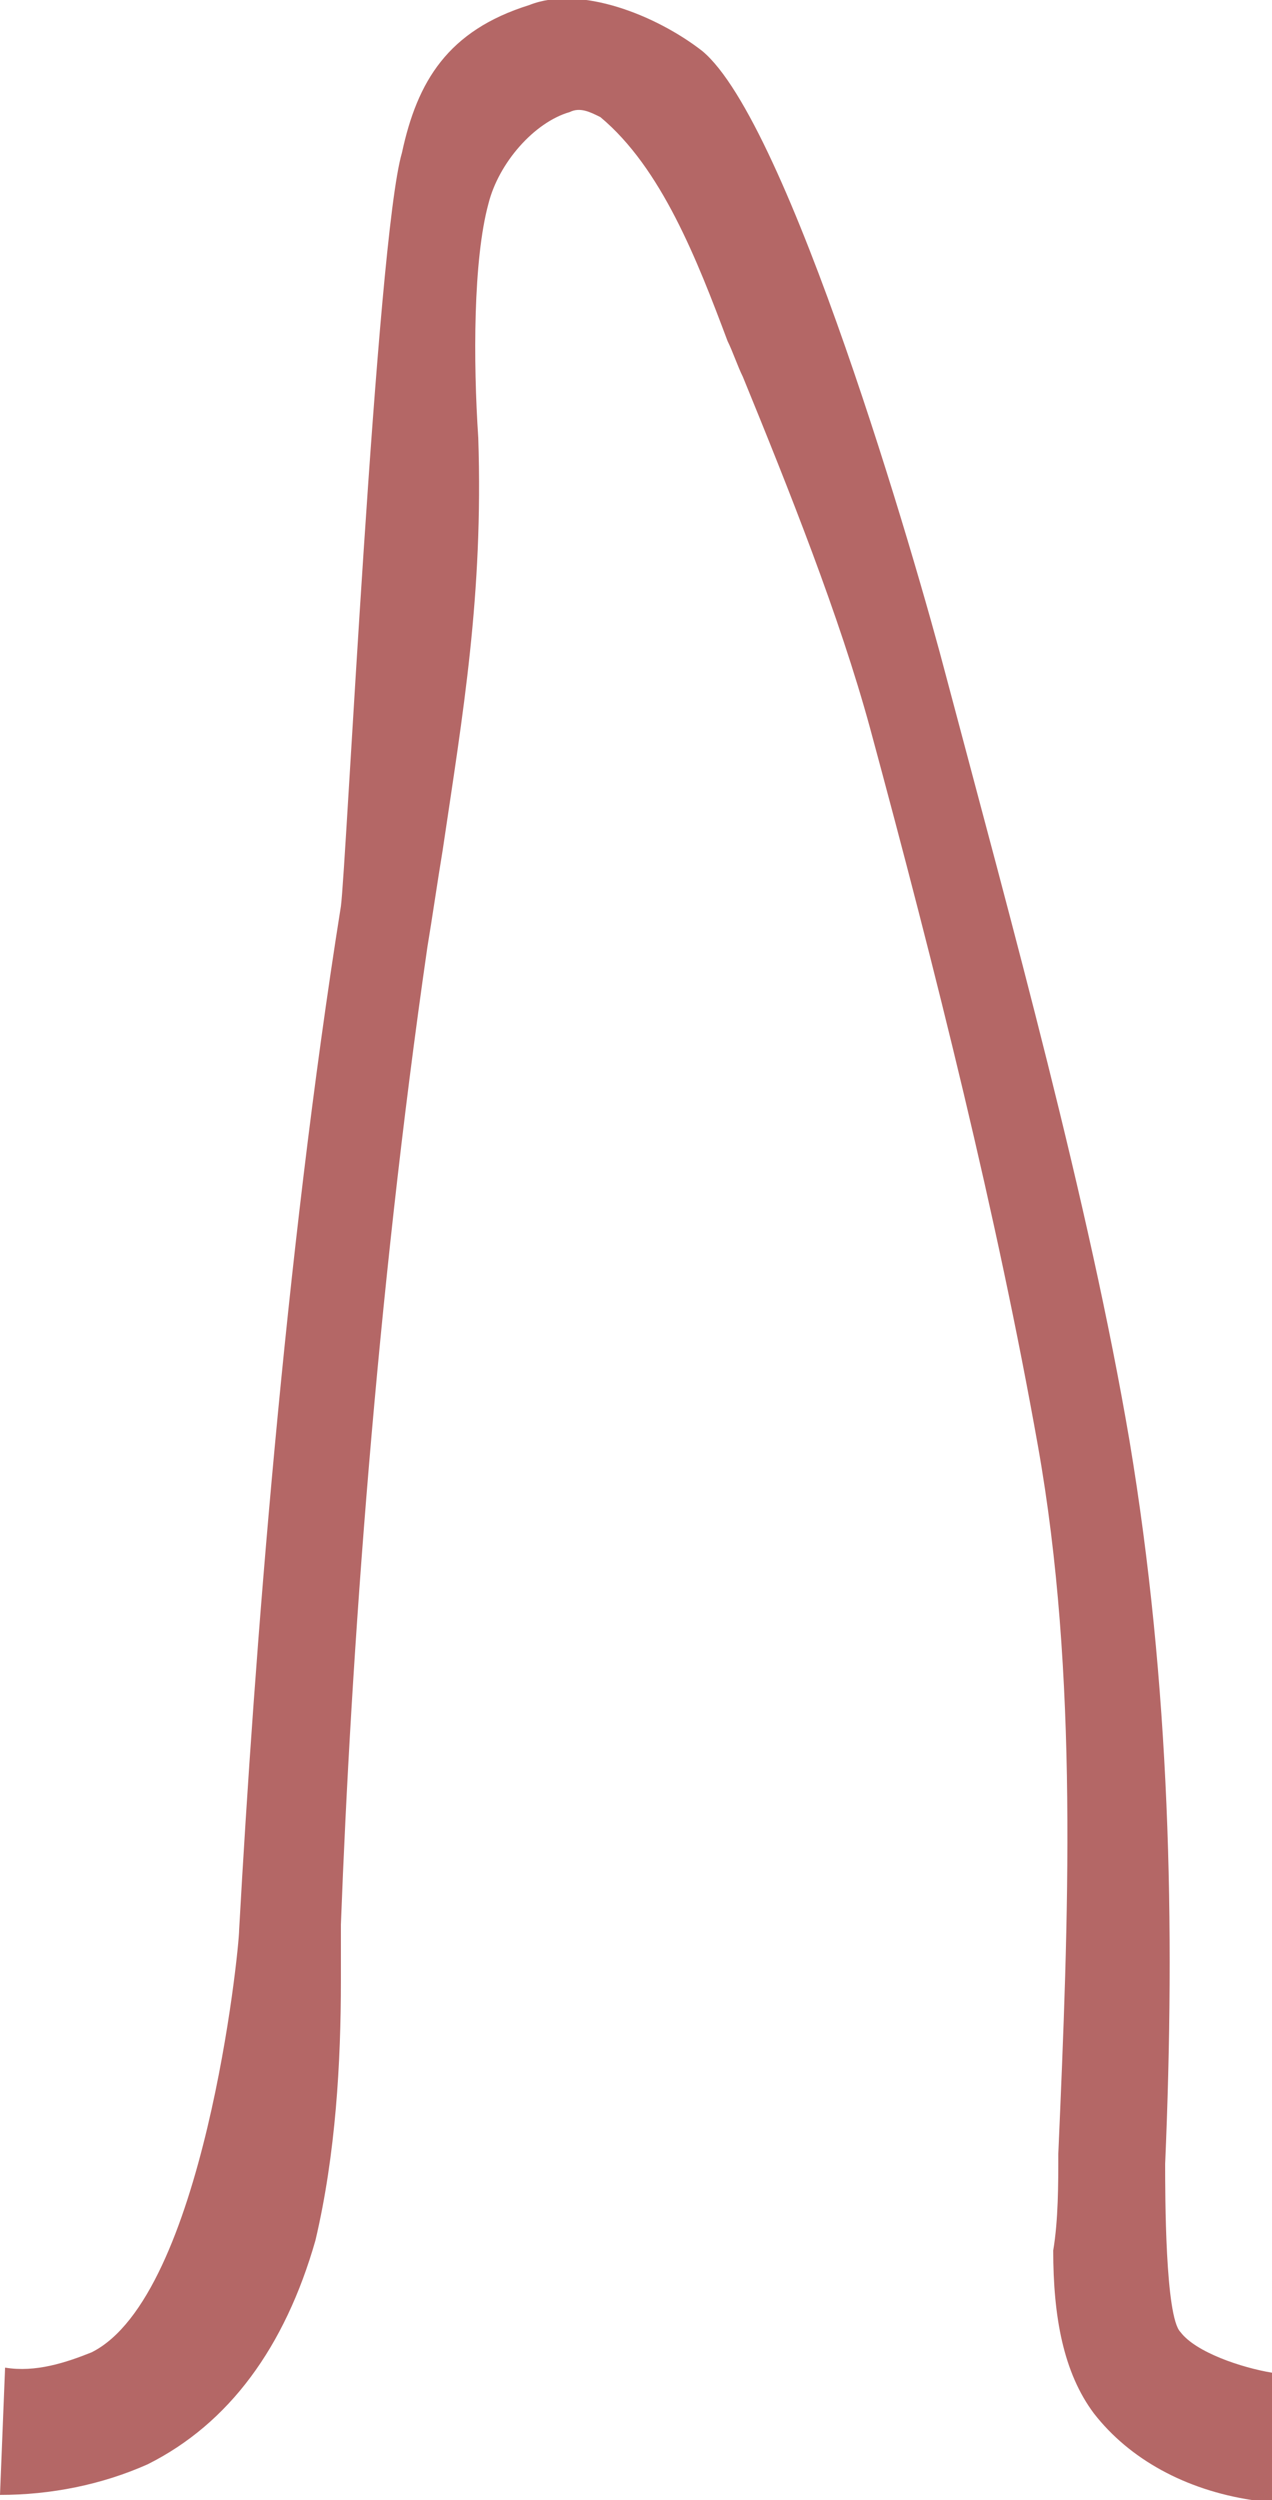 <?xml version="1.0" encoding="utf-8"?>
<!-- Generator: Adobe Illustrator 25.3.1, SVG Export Plug-In . SVG Version: 6.00 Build 0)  -->
<svg version="1.1" id="Слой_1" xmlns="http://www.w3.org/2000/svg" xmlns:xlink="http://www.w3.org/1999/xlink" x="0px" y="0px"
	 viewBox="0 0 25 49.1" style="enable-background:new 0 0 25 49.1;" xml:space="preserve">
<style type="text/css">
	.st0{fill:#B46766;}
</style>
<path class="st0" d="M25,46.6c-0.6-0.1-1.5-0.4-1.8-0.8c-0.3-0.3-0.3-2.7-0.3-3.3c0.2-4.7,0.1-9.4-0.7-14.2
	c-0.8-4.7-2.3-10.1-3.6-15C18,11,15.5,2.4,13.8,1c-0.9-0.7-2.4-1.3-3.4-0.9C8.8,0.6,8.2,1.6,7.9,3C7.4,4.7,6.8,17.1,6.7,17.8
	c-1.1,6.9-1.7,14.7-2,20.1c0,0.4-0.7,7.2-2.9,8.3c-0.5,0.2-1.1,0.4-1.7,0.3L0,49c1,0,2-0.2,2.9-0.6c1.6-0.8,2.7-2.3,3.3-4.4
	c0.4-1.7,0.5-3.5,0.5-5.1c0-0.4,0-0.8,0-1.1c0.2-5.3,0.7-12.3,1.7-19.2c0.1-0.6,0.2-1.3,0.3-1.9c0.4-2.7,0.8-5,0.7-8.1
	C9.3,7.1,9.3,5.1,9.6,4c0.2-0.8,0.9-1.6,1.6-1.8c0.2-0.1,0.4,0,0.6,0.1c1.2,1,1.9,2.8,2.5,4.4c0.1,0.2,0.2,0.5,0.3,0.7
	c0.9,2.2,1.9,4.7,2.5,6.9c1.3,4.8,2.5,9.6,3.3,14.1s0.6,9.3,0.4,13.9c0,0.6,0,1.3-0.1,1.9c0,1.3,0.2,2.4,0.8,3.2
	c0.7,0.9,1.8,1.5,3.1,1.7c0.1,0,0.2,0,0.4,0L25,46.6C25,46.6,25,46.6,25,46.6z"/>
</svg>
